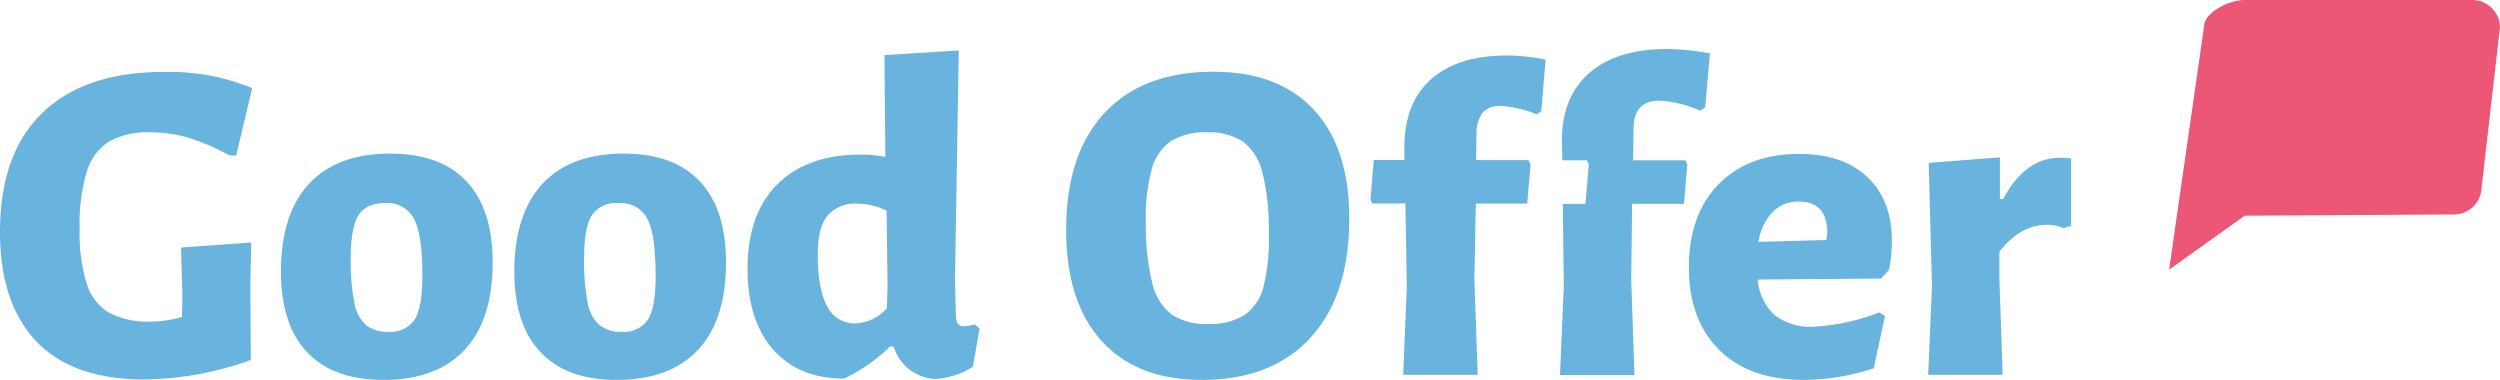 <svg xmlns="http://www.w3.org/2000/svg" viewBox="0 0 408 62"><defs><style>.cls-1{fill:#68b4df;fill-rule:evenodd;}.cls-2{fill:#ec5776;}</style></defs><title>logo-go-color</title><g id="Слой_2" data-name="Слой 2"><g id="Слой_1-2" data-name="Слой 1"><g id="Слой_1-2-2" data-name="Слой 1-2"><g id="Page-1"><g id="Apple-TV-Copy"><g id="logo"><path id="Good-Offer" class="cls-1" d="M336.15,25.75q-5.62,0-9.23,6.72h-.54V25.68l-11.62.9.54,20.17-.62,14.42h12.16l-.54-15.63V41.08q3.46-4.38,7.62-4.38a6.44,6.44,0,0,1,2.84.53l1.24-.37v-11C337.07,25.8,336.46,25.75,336.15,25.75ZM308.3,44a25.35,25.35,0,0,0,.46-4.6q0-6.72-4-10.5t-11.12-3.78q-8.31,0-13.16,4.95t-4.85,13.56q0,8.61,5,13.52t14,4.85a38.18,38.18,0,0,0,11.16-1.88l1.84-8.54-.92-.6a34.63,34.63,0,0,1-10.77,2.34,9.53,9.53,0,0,1-6.31-1.89,8.83,8.83,0,0,1-2.77-5.81L307,45.46Zm-10.24-4.83-11.08.3a9.22,9.22,0,0,1,2.31-4.87,5.87,5.87,0,0,1,4.31-1.7q4.62,0,4.62,5.21ZM272.06,8q-8.16,0-12.66,3.89T254.9,23l.08,3.17h4l.31.68-.54,6.42h-3.7l.16,13.44-.62,14.5h12.16l-.54-15.63.15-12.31h8.47l.54-6.42-.31-.68h-8.54l.08-5.29q.07-4.45,4.23-4.45a19.14,19.14,0,0,1,6.69,1.66l.77-.6.77-8.77A39.2,39.2,0,0,0,272.06,8ZM246,9.06q-8.08,0-12.43,3.85T229.2,24v2.11h-5l-.54,6.5.31.6h5.39l.23,13.44L229,61.17h12.16l-.54-15.63.23-12.31h8.39l.55-6.42-.38-.68H240.9l.07-4.3a5.47,5.47,0,0,1,1-3.44,3.63,3.63,0,0,1,2.89-1.1,18.24,18.24,0,0,1,5.92,1.36l.77-.52.69-8.39A30.42,30.42,0,0,0,246,9.06Zm-31.55,8.88Q208.66,11.7,198,11.71q-11.46,0-17.73,6.72T174,37.53q0,11.72,5.77,18.09T196.12,62q11.46,0,17.77-6.91t6.31-19.44q0-11.49-5.77-17.71Zm-8.27,29A7.93,7.93,0,0,1,203,51.47a10.6,10.6,0,0,1-5.85,1.4,10,10,0,0,1-6-1.59A9.21,9.21,0,0,1,188,46a40.06,40.06,0,0,1-1-10,29,29,0,0,1,1-8.5A8.13,8.13,0,0,1,191.15,23a10.5,10.5,0,0,1,5.77-1.4,10.16,10.16,0,0,1,6,1.55,9.15,9.15,0,0,1,3.15,5.18,39.14,39.14,0,0,1,1,10,31.12,31.12,0,0,1-.91,8.6Zm-47.13,6a6.13,6.13,0,0,1-1.69.3,1.24,1.24,0,0,1-1.08-.45A3.11,3.11,0,0,1,156,51.2l-.15-5.59.62-37.38L144.34,9l.15,16.61a20.66,20.66,0,0,0-4.08-.38q-8.61,0-13.5,4.8T122,43.88q0,8.38,4.16,13.14t11.62,4.76a28.45,28.45,0,0,0,7.46-5.21h.62a7.5,7.5,0,0,0,2.5,3.7,7.71,7.71,0,0,0,4.19,1.58,12.65,12.65,0,0,0,6.23-2l1.08-6.26Zm-14.31-2.65a7.25,7.25,0,0,1-5.15,2.5A5,5,0,0,1,135,50c-1-1.82-1.55-4.64-1.54-8.46,0-3,.54-5.09,1.62-6.38a6,6,0,0,1,4.84-1.93,11.76,11.76,0,0,1,4.77,1.13l.16,12.31ZM114.21,29.6q-4.26-4.53-12.42-4.53-8.7,0-13.27,4.95T83.94,44.33q0,8.61,4.27,13.14T100.63,62q8.7,0,13.28-4.9t4.57-14.28Q118.48,34.14,114.21,29.6Zm-8.46,22.55a4.68,4.68,0,0,1-4.27,2,5.55,5.55,0,0,1-3.65-1.09,6.41,6.41,0,0,1-1.93-3.71,34.86,34.86,0,0,1-.57-7.21c0-3.33.42-5.67,1.26-7a4.75,4.75,0,0,1,4.35-2,4.85,4.85,0,0,1,4.73,2.61Q107,38.38,107,45.09C107,48.46,106.58,50.82,105.75,52.15ZM76.13,29.6q-4.27-4.53-12.43-4.53Q55,25.07,50.43,30T45.85,44.33q0,8.61,4.27,13.14T62.55,62q8.69,0,13.27-4.9T80.4,42.82Q80.4,34.14,76.13,29.6ZM67.67,52.15a4.67,4.67,0,0,1-4.28,2,5.61,5.61,0,0,1-3.65-1.09,6.31,6.31,0,0,1-1.92-3.71,34.86,34.86,0,0,1-.58-7.21c0-3.33.42-5.67,1.27-7s2.29-2,4.35-2a4.89,4.89,0,0,1,4.73,2.61c.9,1.74,1.34,4.85,1.34,9.33Q68.93,50.15,67.67,52.15ZM29.54,40.4l.23,7.93-.07,3.4a19.72,19.72,0,0,1-5,.76,13.77,13.77,0,0,1-6.88-1.44,8.37,8.37,0,0,1-3.66-4.72A28.28,28.28,0,0,1,13,37.23a29.19,29.19,0,0,1,1.19-9.29,8.8,8.8,0,0,1,3.66-4.87,12.85,12.85,0,0,1,6.61-1.47,22.18,22.18,0,0,1,6.27.87,35.91,35.91,0,0,1,6.74,2.91h1.07l2.62-11a35.8,35.8,0,0,0-14.39-2.64q-12.93,0-19.85,6.68T0,37.84Q0,49.47,5.92,55.7t17.7,6.23a53.21,53.21,0,0,0,17.31-3.17L40.85,46.3,41,39.57Z"/><path id="Shape" class="cls-2" d="M366.34,0c-2.55,0-6.65,2-6.65,4.4L354,44l12.34-8.8L400.4,35A4.53,4.53,0,0,0,405,30.6l3-26.2A4.54,4.54,0,0,0,403.37,0Z"/></g></g></g></g></g></g></svg>